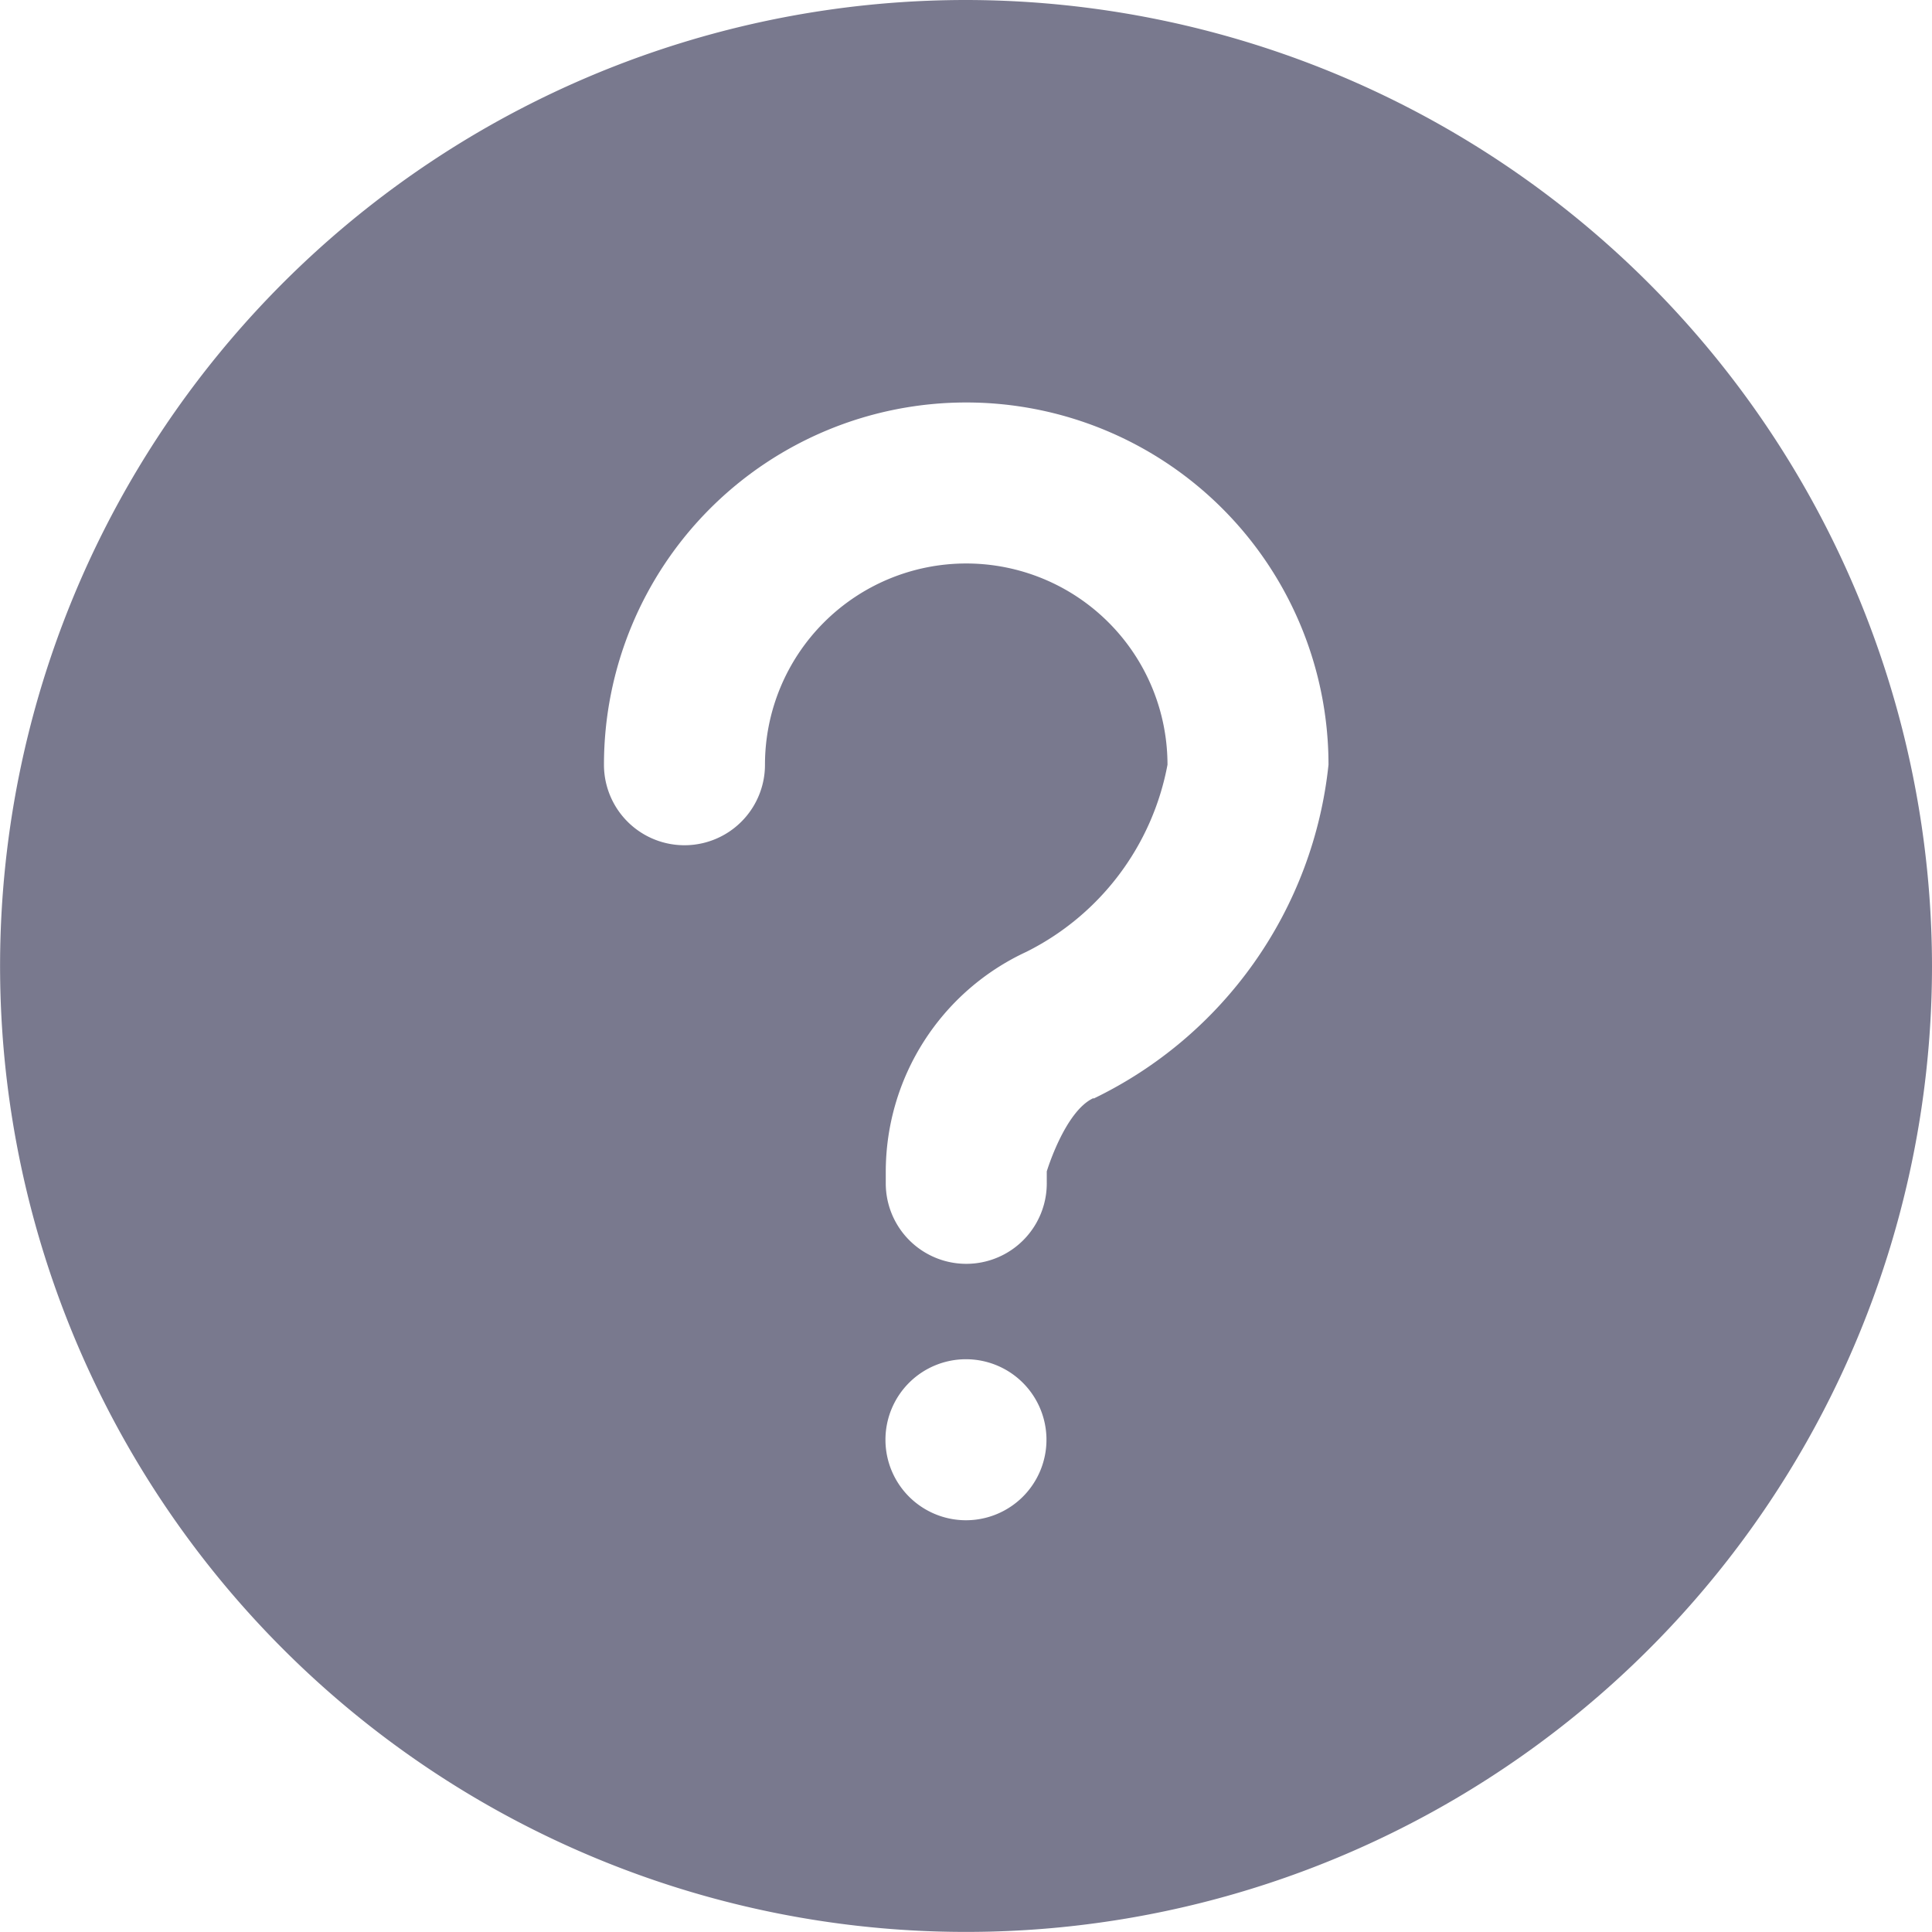 <svg xmlns="http://www.w3.org/2000/svg" width="24.887" height="24.887" viewBox="0 0 24.887 24.887"><defs><style>.a{fill:#79798e;}</style></defs><path class="a" d="M12.443,0A12.443,12.443,0,1,0,24.887,12.443,12.457,12.457,0,0,0,12.443,0Zm0,19.583a1.037,1.037,0,1,1,1.037-1.037A1.037,1.037,0,0,1,12.443,19.583Zm1.641-5.437c-.367.169-.6.943-.6.943v.154a1.037,1.037,0,0,1-2.074,0v-.154a3.124,3.124,0,0,1,1.809-2.827,3.389,3.389,0,0,0,1.82-2.411,2.592,2.592,0,0,0-5.185,0,1.037,1.037,0,1,1-2.074,0,4.666,4.666,0,0,1,9.333,0,5.4,5.4,0,0,1-3.025,4.3Z"/></svg>